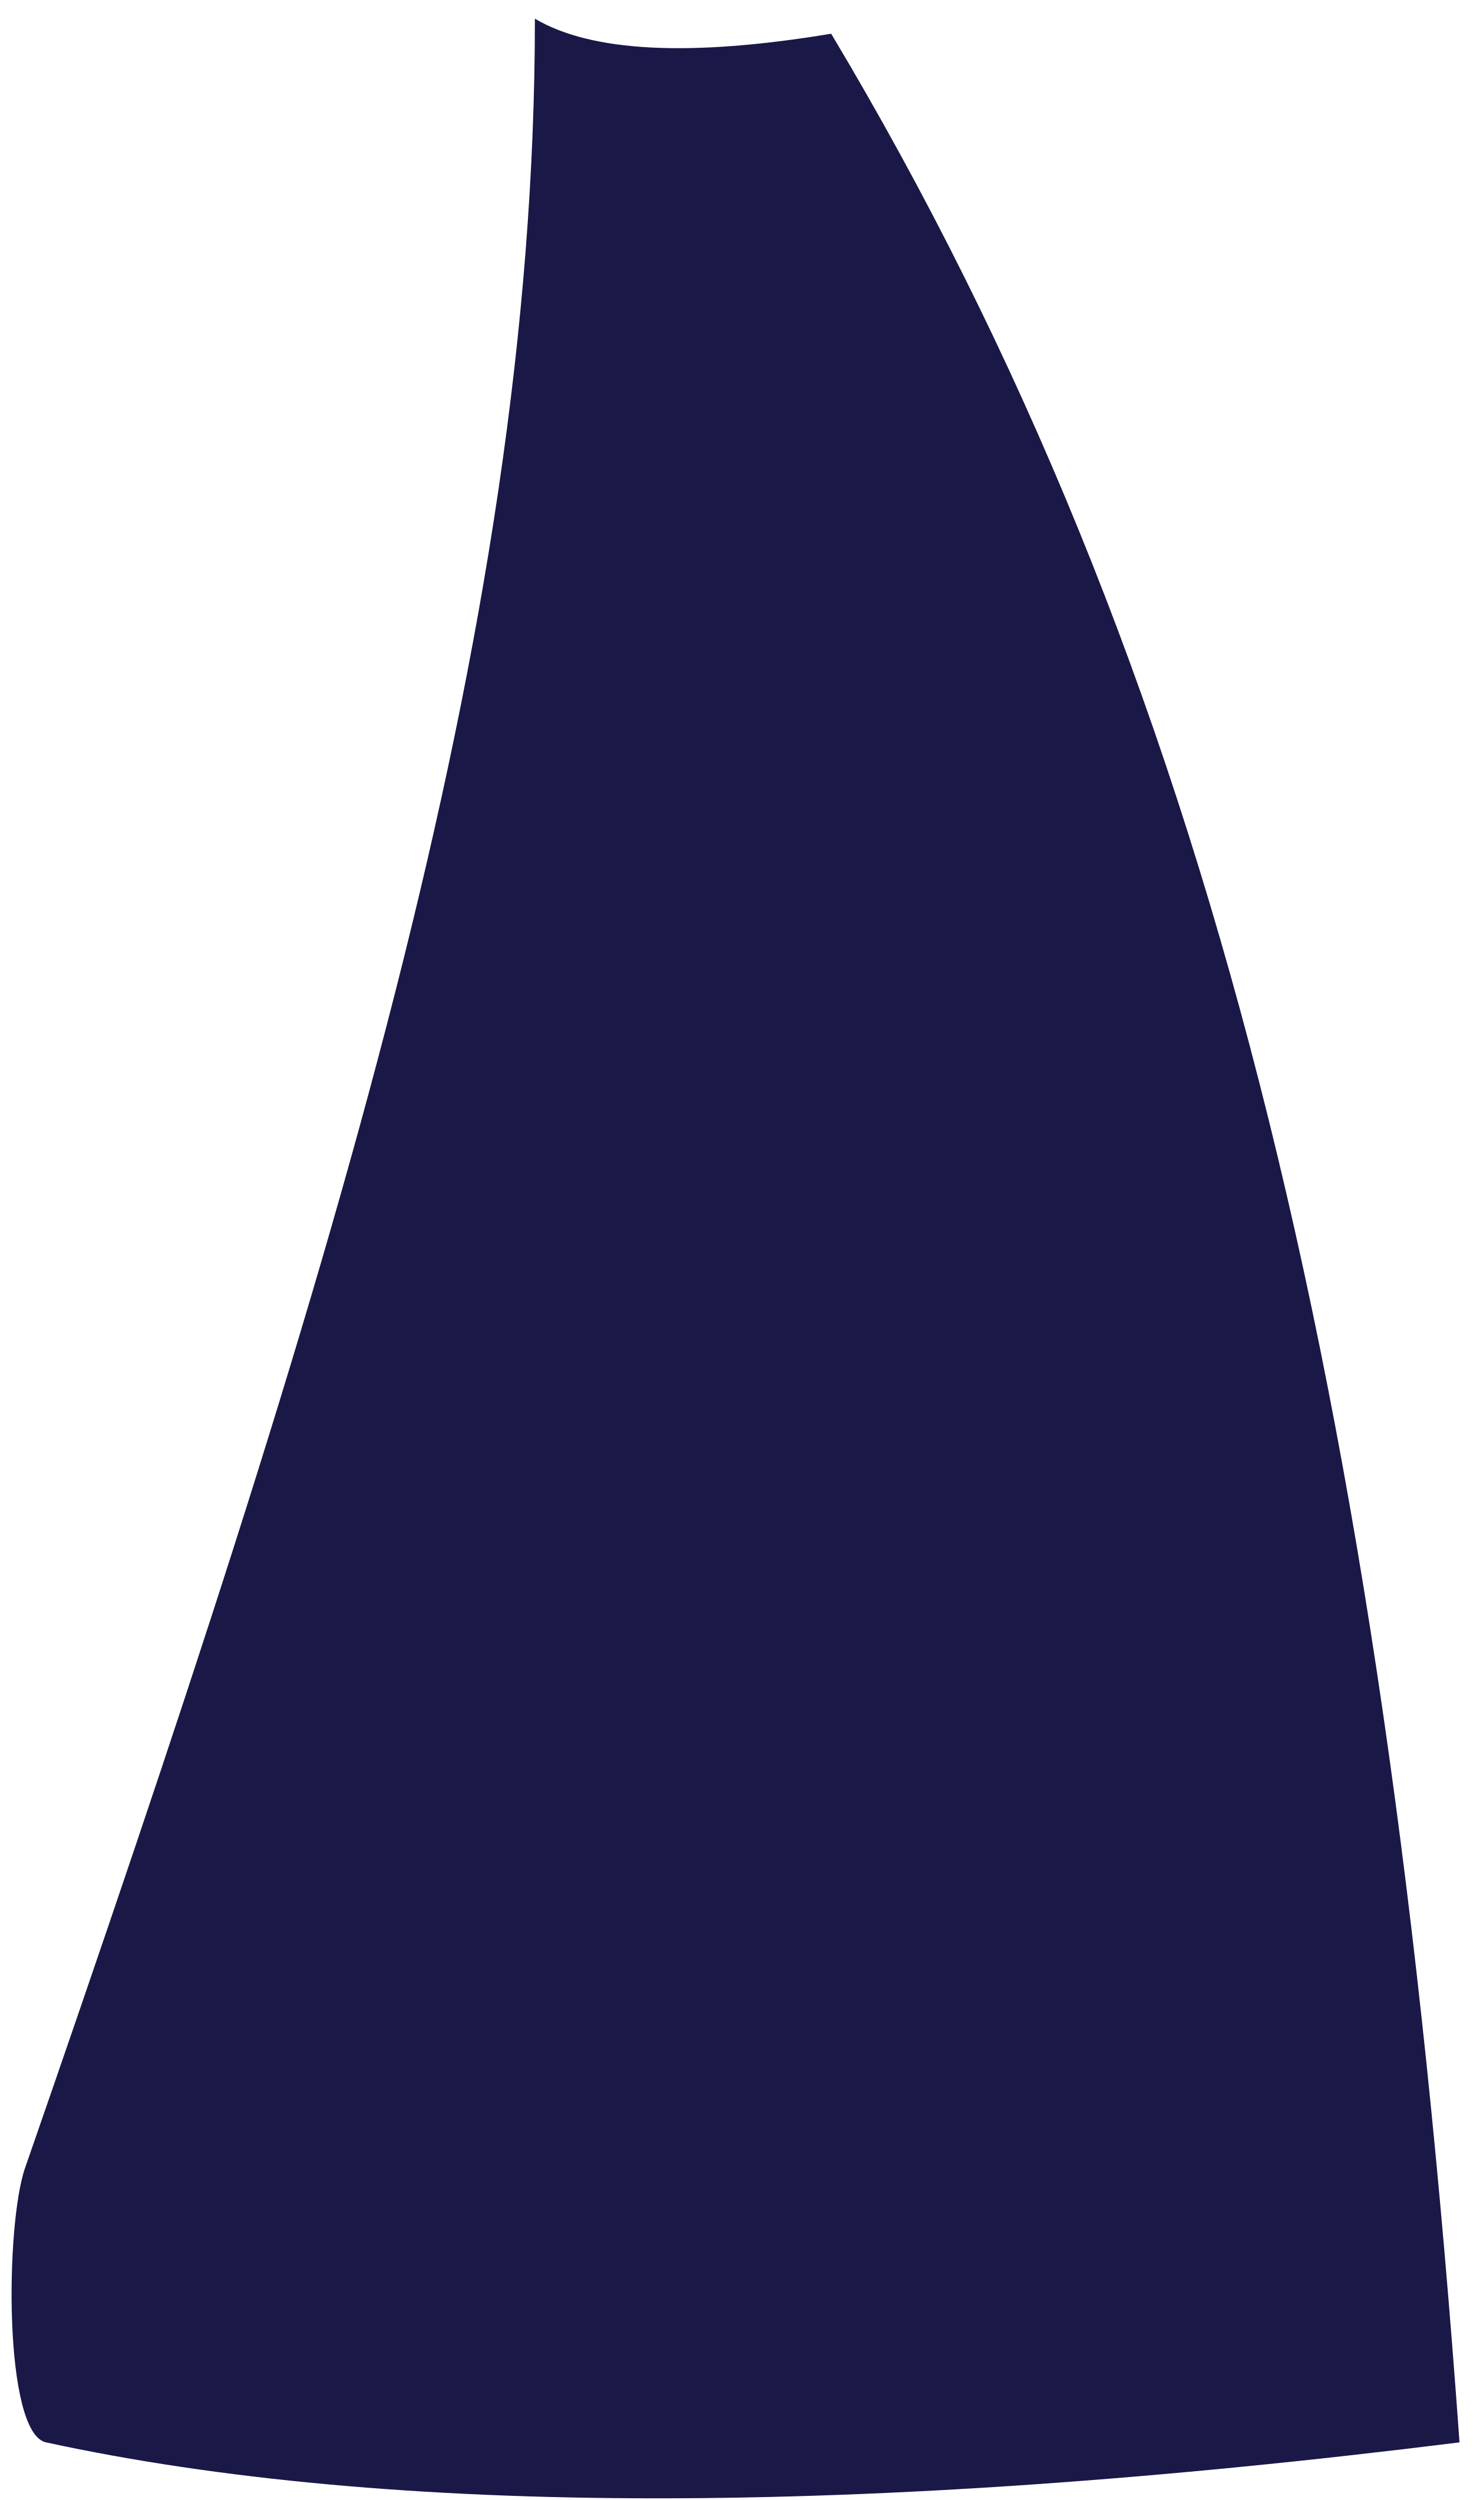 <svg width="76" height="129" viewBox="0 0 76 129" fill="none" xmlns="http://www.w3.org/2000/svg">
<path fill-rule="evenodd" clip-rule="evenodd" d="M75.304 126.014C44.419 129.863 20.109 129.863 2.374 126.014C0.177 125.537 0.273 114.792 1.292 111.858C17.16 66.159 27.598 32.705 27.598 0.964C30.51 2.689 35.605 2.948 42.885 1.74C62.448 34.45 71.44 71.981 75.304 126.014Z" fill="#191847"/>
</svg>
